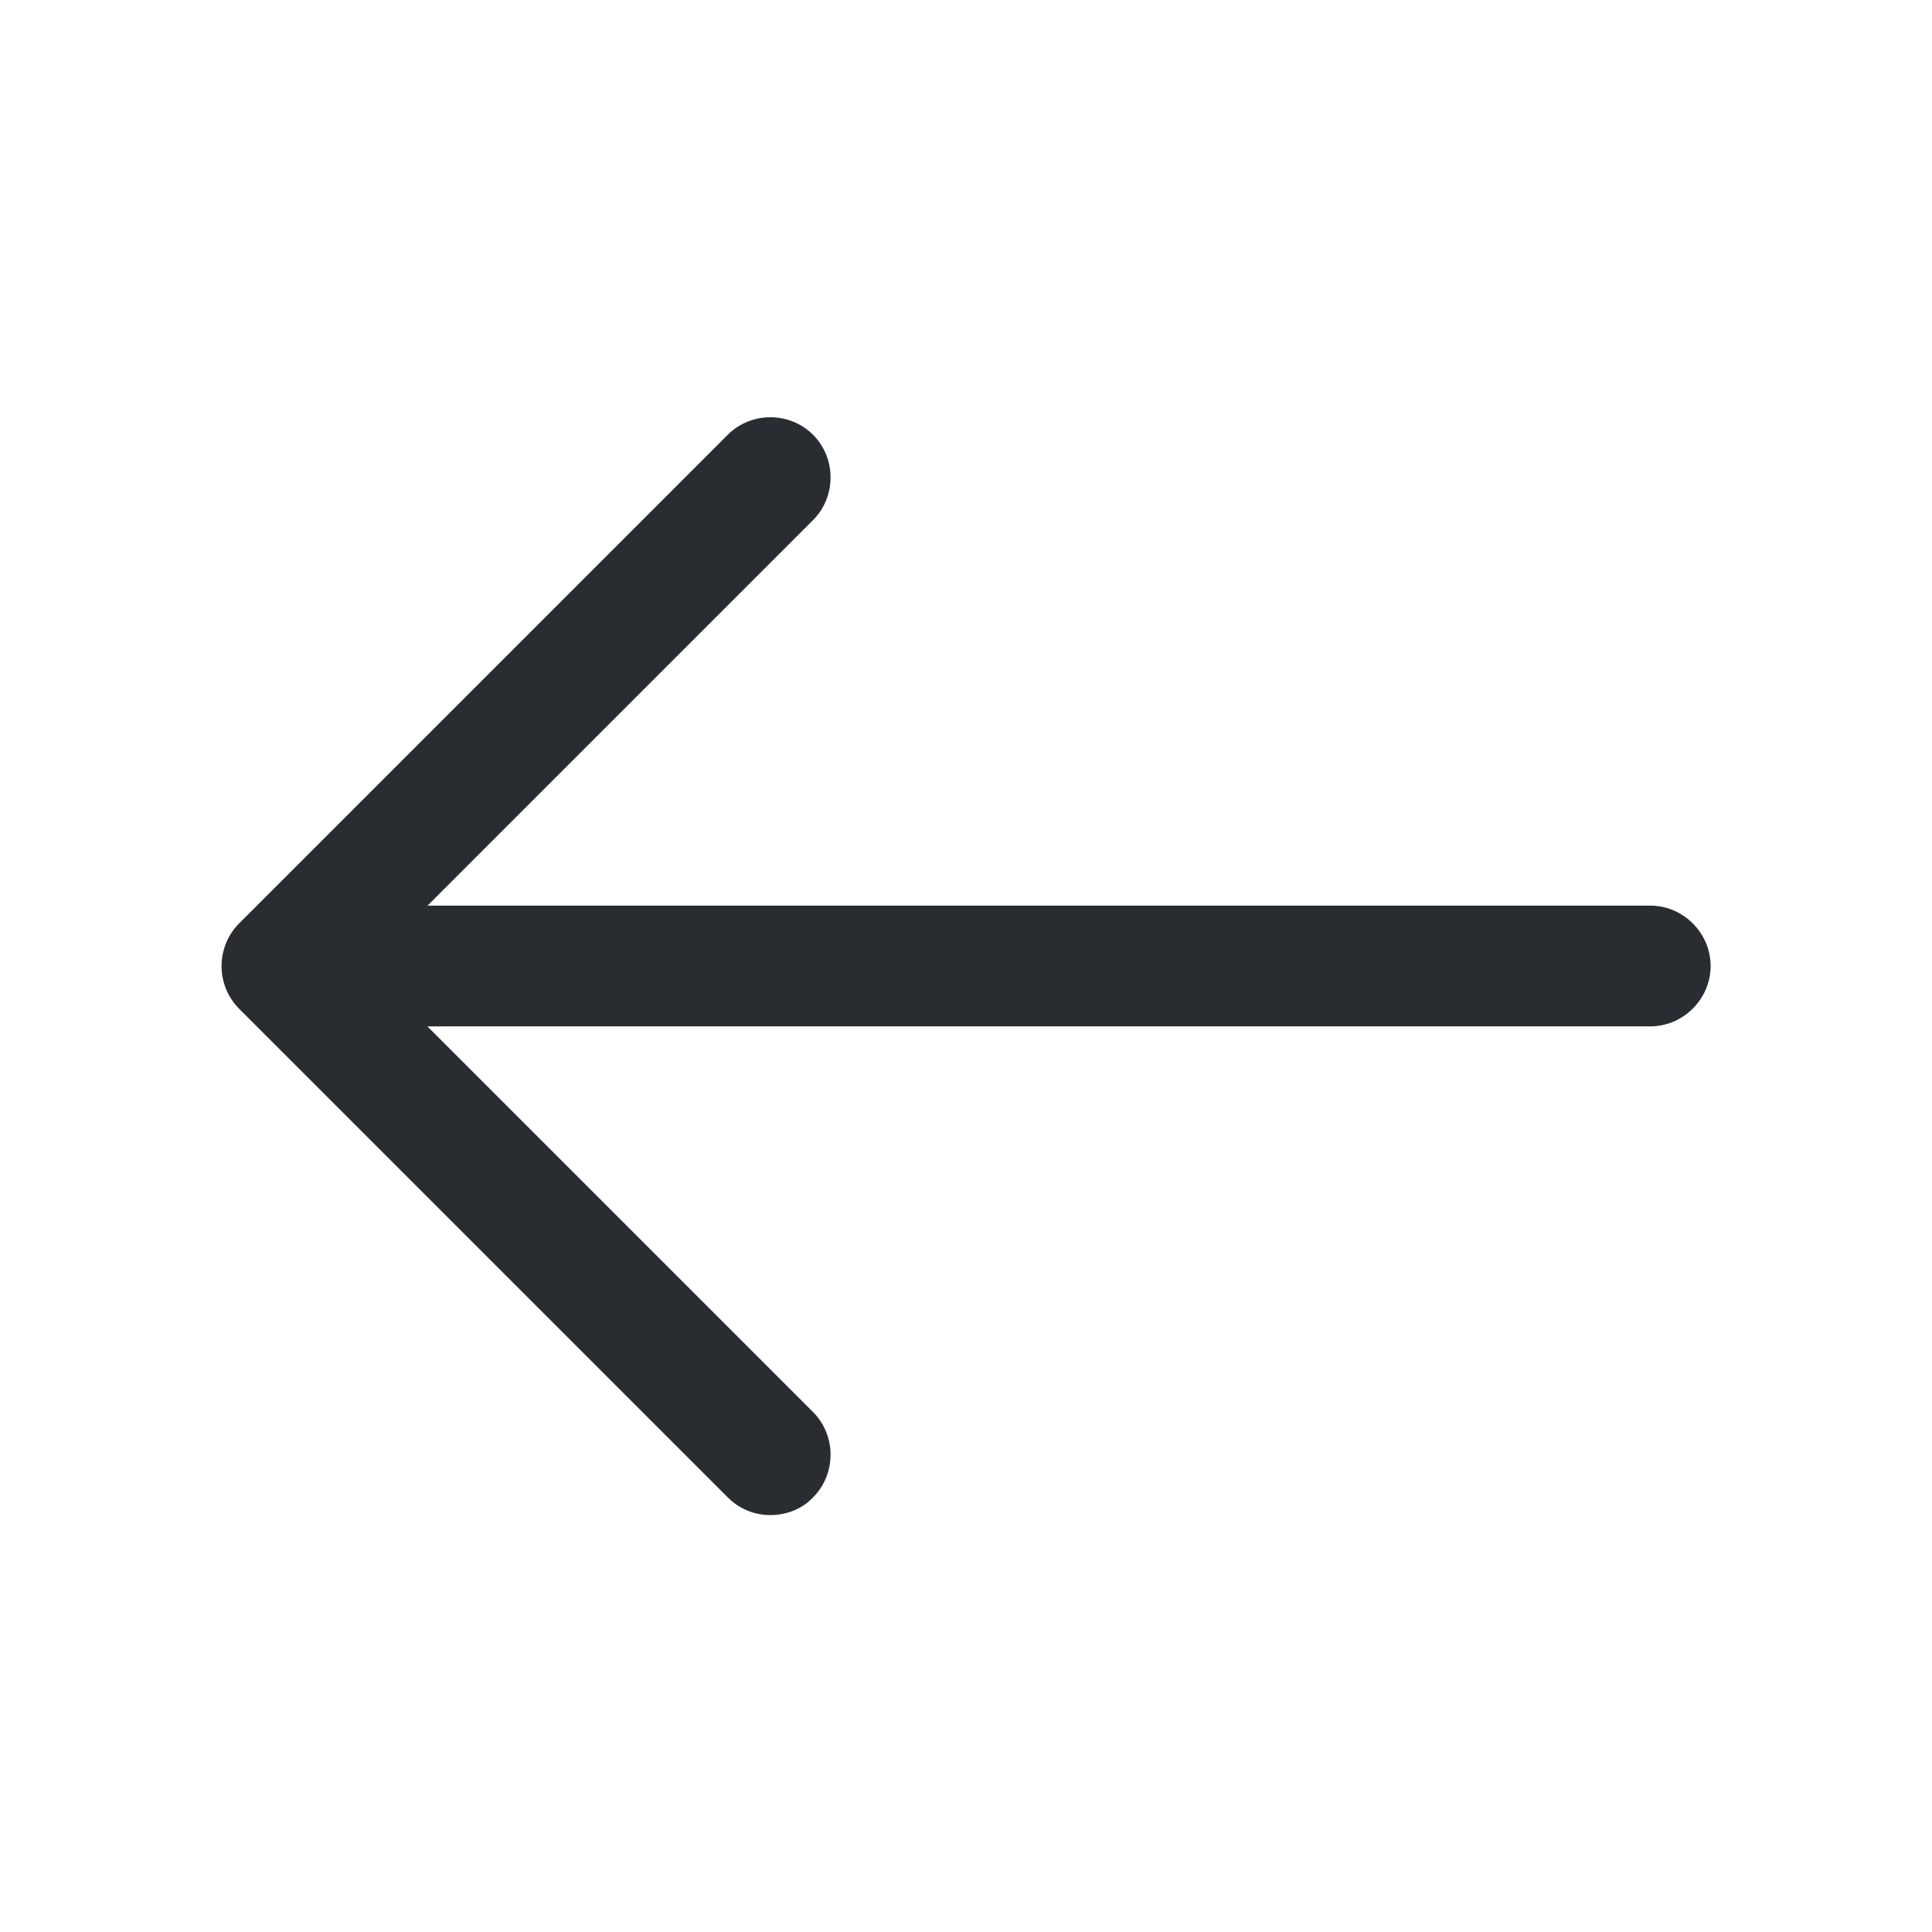 <svg width="24" height="24" viewBox="0 0 24 24" fill="none" xmlns="http://www.w3.org/2000/svg">
<g id="Iconsax/Outline/arrowleft">
<path id="Vector" d="M9.57 18.821C9.38 18.821 9.19 18.751 9.04 18.601L2.97 12.531C2.83 12.39 2.752 12.2 2.752 12.001C2.752 11.803 2.83 11.612 2.97 11.471L9.04 5.401C9.33 5.111 9.81 5.111 10.1 5.401C10.39 5.691 10.39 6.171 10.1 6.461L4.56 12.001L10.1 17.541C10.39 17.831 10.39 18.311 10.1 18.601C9.96 18.751 9.76 18.821 9.57 18.821Z" fill="#292D32"/>
<path id="Vector_2" d="M20.5 12.75H3.67C3.26 12.75 2.92 12.41 2.92 12C2.92 11.59 3.26 11.25 3.67 11.25H20.5C20.91 11.25 21.25 11.59 21.25 12C21.25 12.41 20.91 12.75 20.5 12.75Z" fill="#292D32"/>
</g>
</svg>
